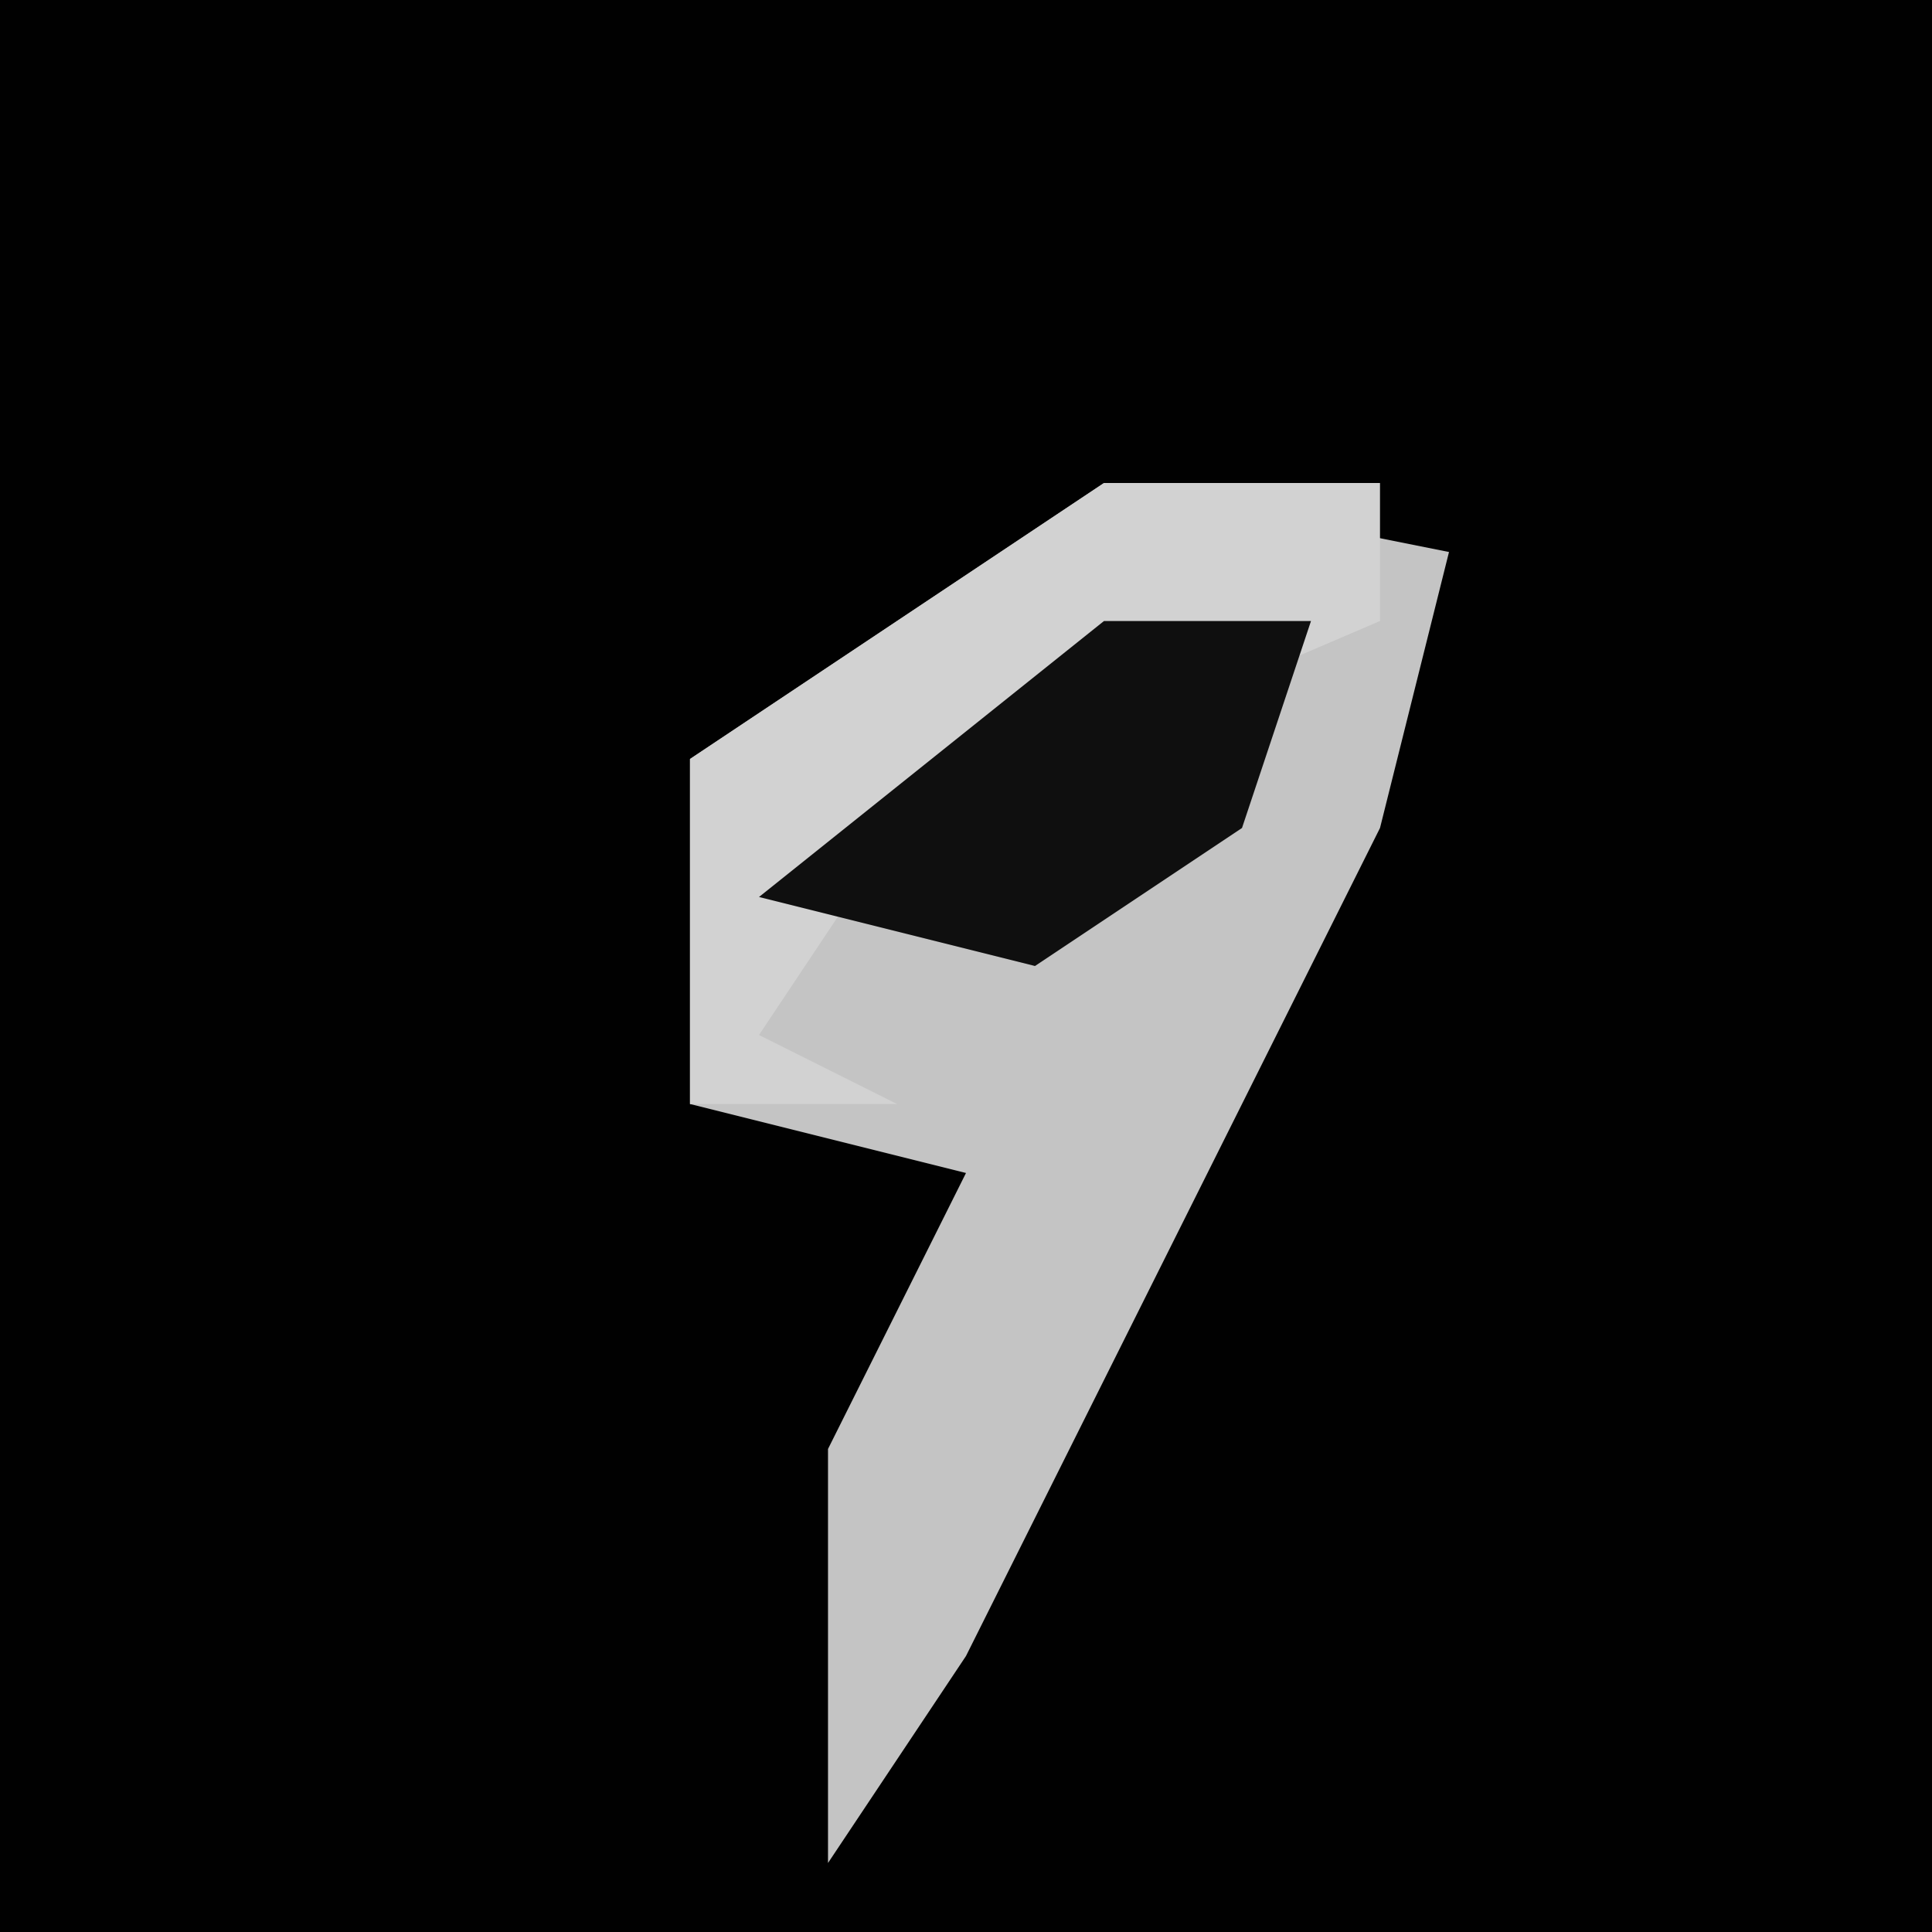 <?xml version="1.0" encoding="UTF-8"?>
<svg version="1.1" xmlns="http://www.w3.org/2000/svg" width="28" height="28">
<path d="M0,0 L28,0 L28,28 L0,28 Z " fill="#010101" transform="translate(0,0)"/>
<path d="M0,0 L5,1 L4,5 L-2,17 L-4,20 L-4,14 L-2,10 L-6,9 L-6,4 Z " fill="#C4C4C4" transform="translate(16,7)"/>
<path d="M0,0 L4,0 L4,2 L-3,5 L-5,8 L-3,9 L-6,9 L-6,4 Z " fill="#D2D2D2" transform="translate(16,7)"/>
<path d="M0,0 L3,0 L2,3 L-1,5 L-5,4 Z " fill="#0F0F0F" transform="translate(16,9)"/>
</svg>
